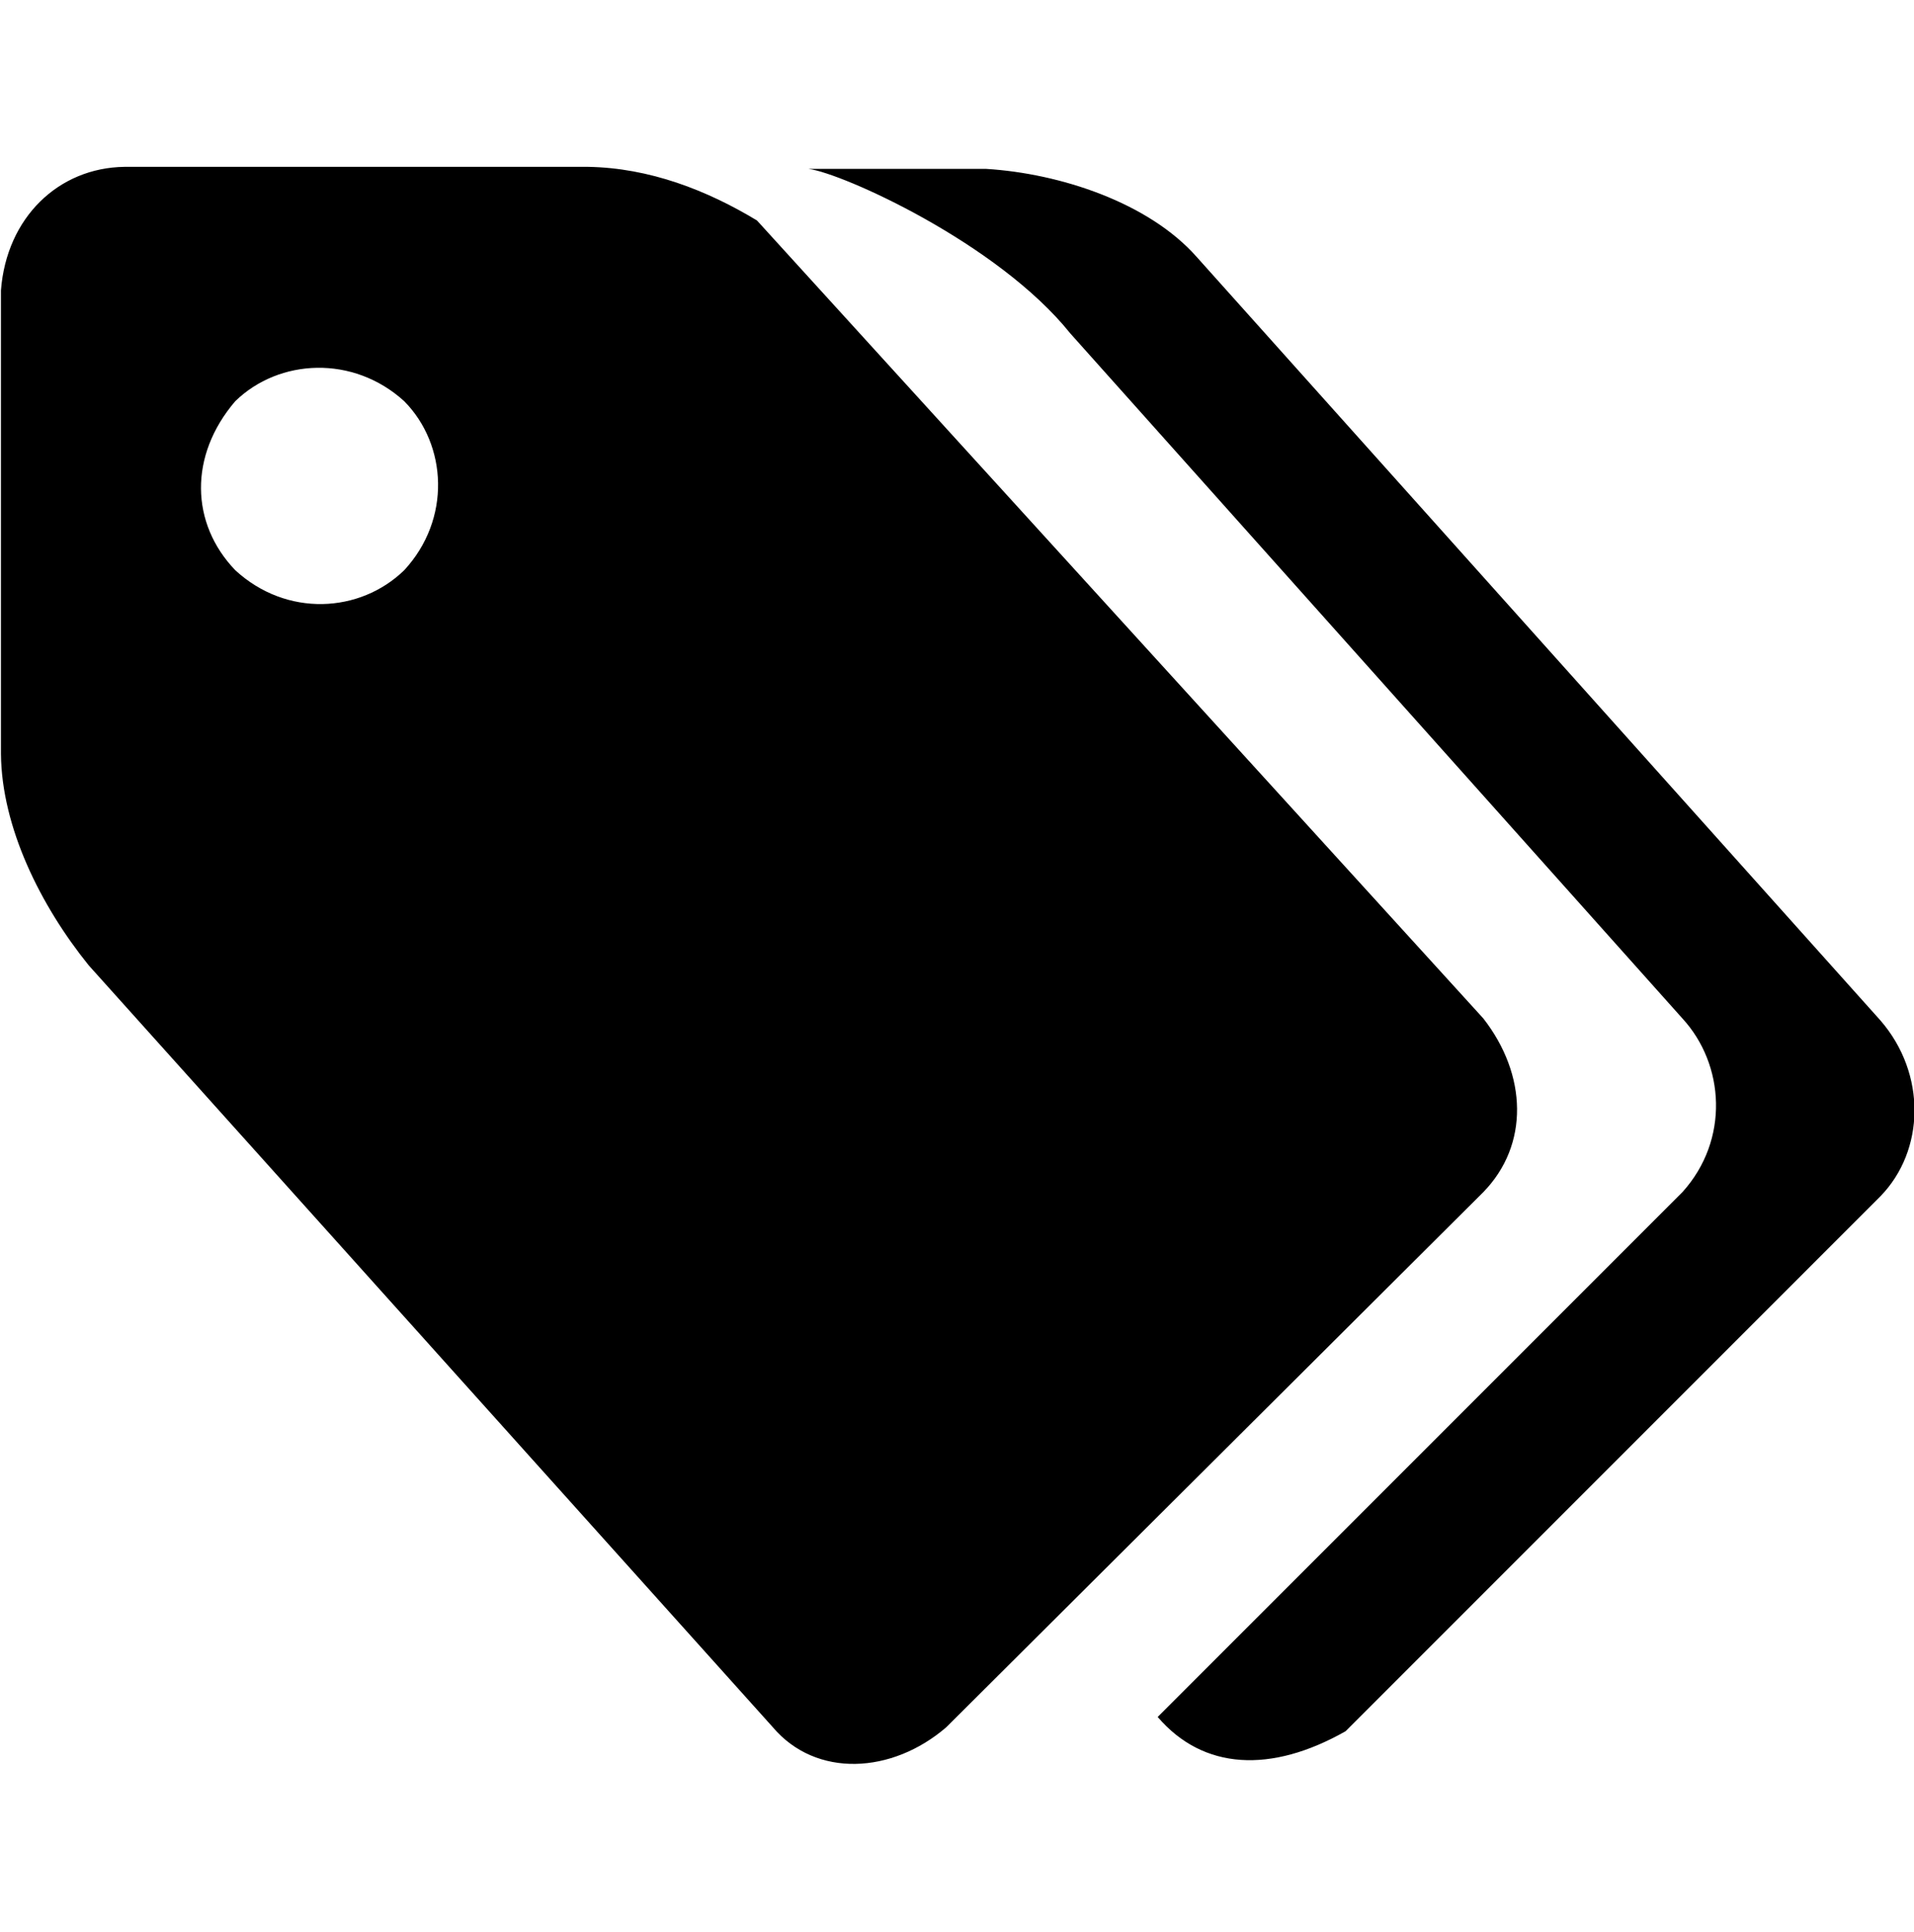 <?xml version="1.0" encoding="UTF-8" standalone="no"?>
<!-- Created with Inkscape (http://www.inkscape.org/) -->

<svg
   xmlns:dc="http://purl.org/dc/elements/1.1/"
   xmlns:cc="http://creativecommons.org/ns#"
   xmlns:rdf="http://www.w3.org/1999/02/22-rdf-syntax-ns#"
   xmlns:svg="http://www.w3.org/2000/svg"
   xmlns="http://www.w3.org/2000/svg"
   xmlns:sodipodi="http://sodipodi.sourceforge.net/DTD/sodipodi-0.dtd"
   xmlns:inkscape="http://www.inkscape.org/namespaces/inkscape"
   width="987.979"
   height="997.019"
   id="svg2"
   sodipodi:version="0.32"
   inkscape:version="0.48.3.1 r9886"
   sodipodi:docname="tag.svg"
   version="1.0"
   inkscape:output_extension="org.inkscape.output.svg.inkscape">
  <defs
     id="defs4" />
  <sodipodi:namedview
     id="base"
     pagecolor="#ffffff"
     bordercolor="#666666"
     borderopacity="1.0"
     inkscape:pageopacity="0.0"
     inkscape:pageshadow="2"
     inkscape:zoom="0.32"
     inkscape:cx="-447.43901"
     inkscape:cy="996.99817"
     inkscape:document-units="px"
     inkscape:current-layer="layer1"
     inkscape:window-width="1487"
     inkscape:window-height="1021"
     inkscape:window-x="0"
     inkscape:window-y="28"
     showgrid="false"
     inkscape:window-maximized="0"
     fit-margin-top="0"
     fit-margin-left="0"
     fit-margin-right="0"
     fit-margin-bottom="0" />
  <g
     inkscape:label="Layer 1"
     inkscape:groupmode="layer"
     id="layer1"
     transform="translate(-374.218,422.783)">
    <g
       id="g10311"
       transform="matrix(0.527,0,0,-0.527,374.707,472.795)">
      <path
         id="path10313"
         d="m 0,961 0,454 c 5.433,71.284 56.328,120.124 121,121 l 454,0 c 60.223,-1.01 116.325,-22.797 165.5,-52.5 L 1452,702 c 42.9,-55.091 45.101,-123.645 0,-170 L 926,8 C 872.85,-37.861 798.363,-42.012 756,8 L 86,754 C 38.904,812.288 0.698,889.013 0,961 z m 229.5,180 c 50.246,-46.326 122.363,-42.039 165.5,0 46.116,49.822 42.265,122.688 0,165.5 -49.887,45.413 -122.536,41.809 -165.5,0 -45.604,-53.264 -43.891,-119.809 0,-165.5 z m 561.5,393 174,0 c 72.946,-4.498 159.27,-33.245 206,-86 l 670,-748 c 45.273,-52.277 43.432,-127.361 0,-172 L 1317,4 c -72.621,-41.167 -139.175,-38.295 -184,14 l 514,514 c 46.283,51.211 41.34,125.07 0,170 l -599.567,670.856 C 976.461,1461.436 823.667,1530 791,1534 z"
         inkscape:connector-curvature="0"
         style="fill:currentColor"
         sodipodi:nodetypes="ccccccccccccccccccccccccccc" />
    </g>
  </g>
</svg>
